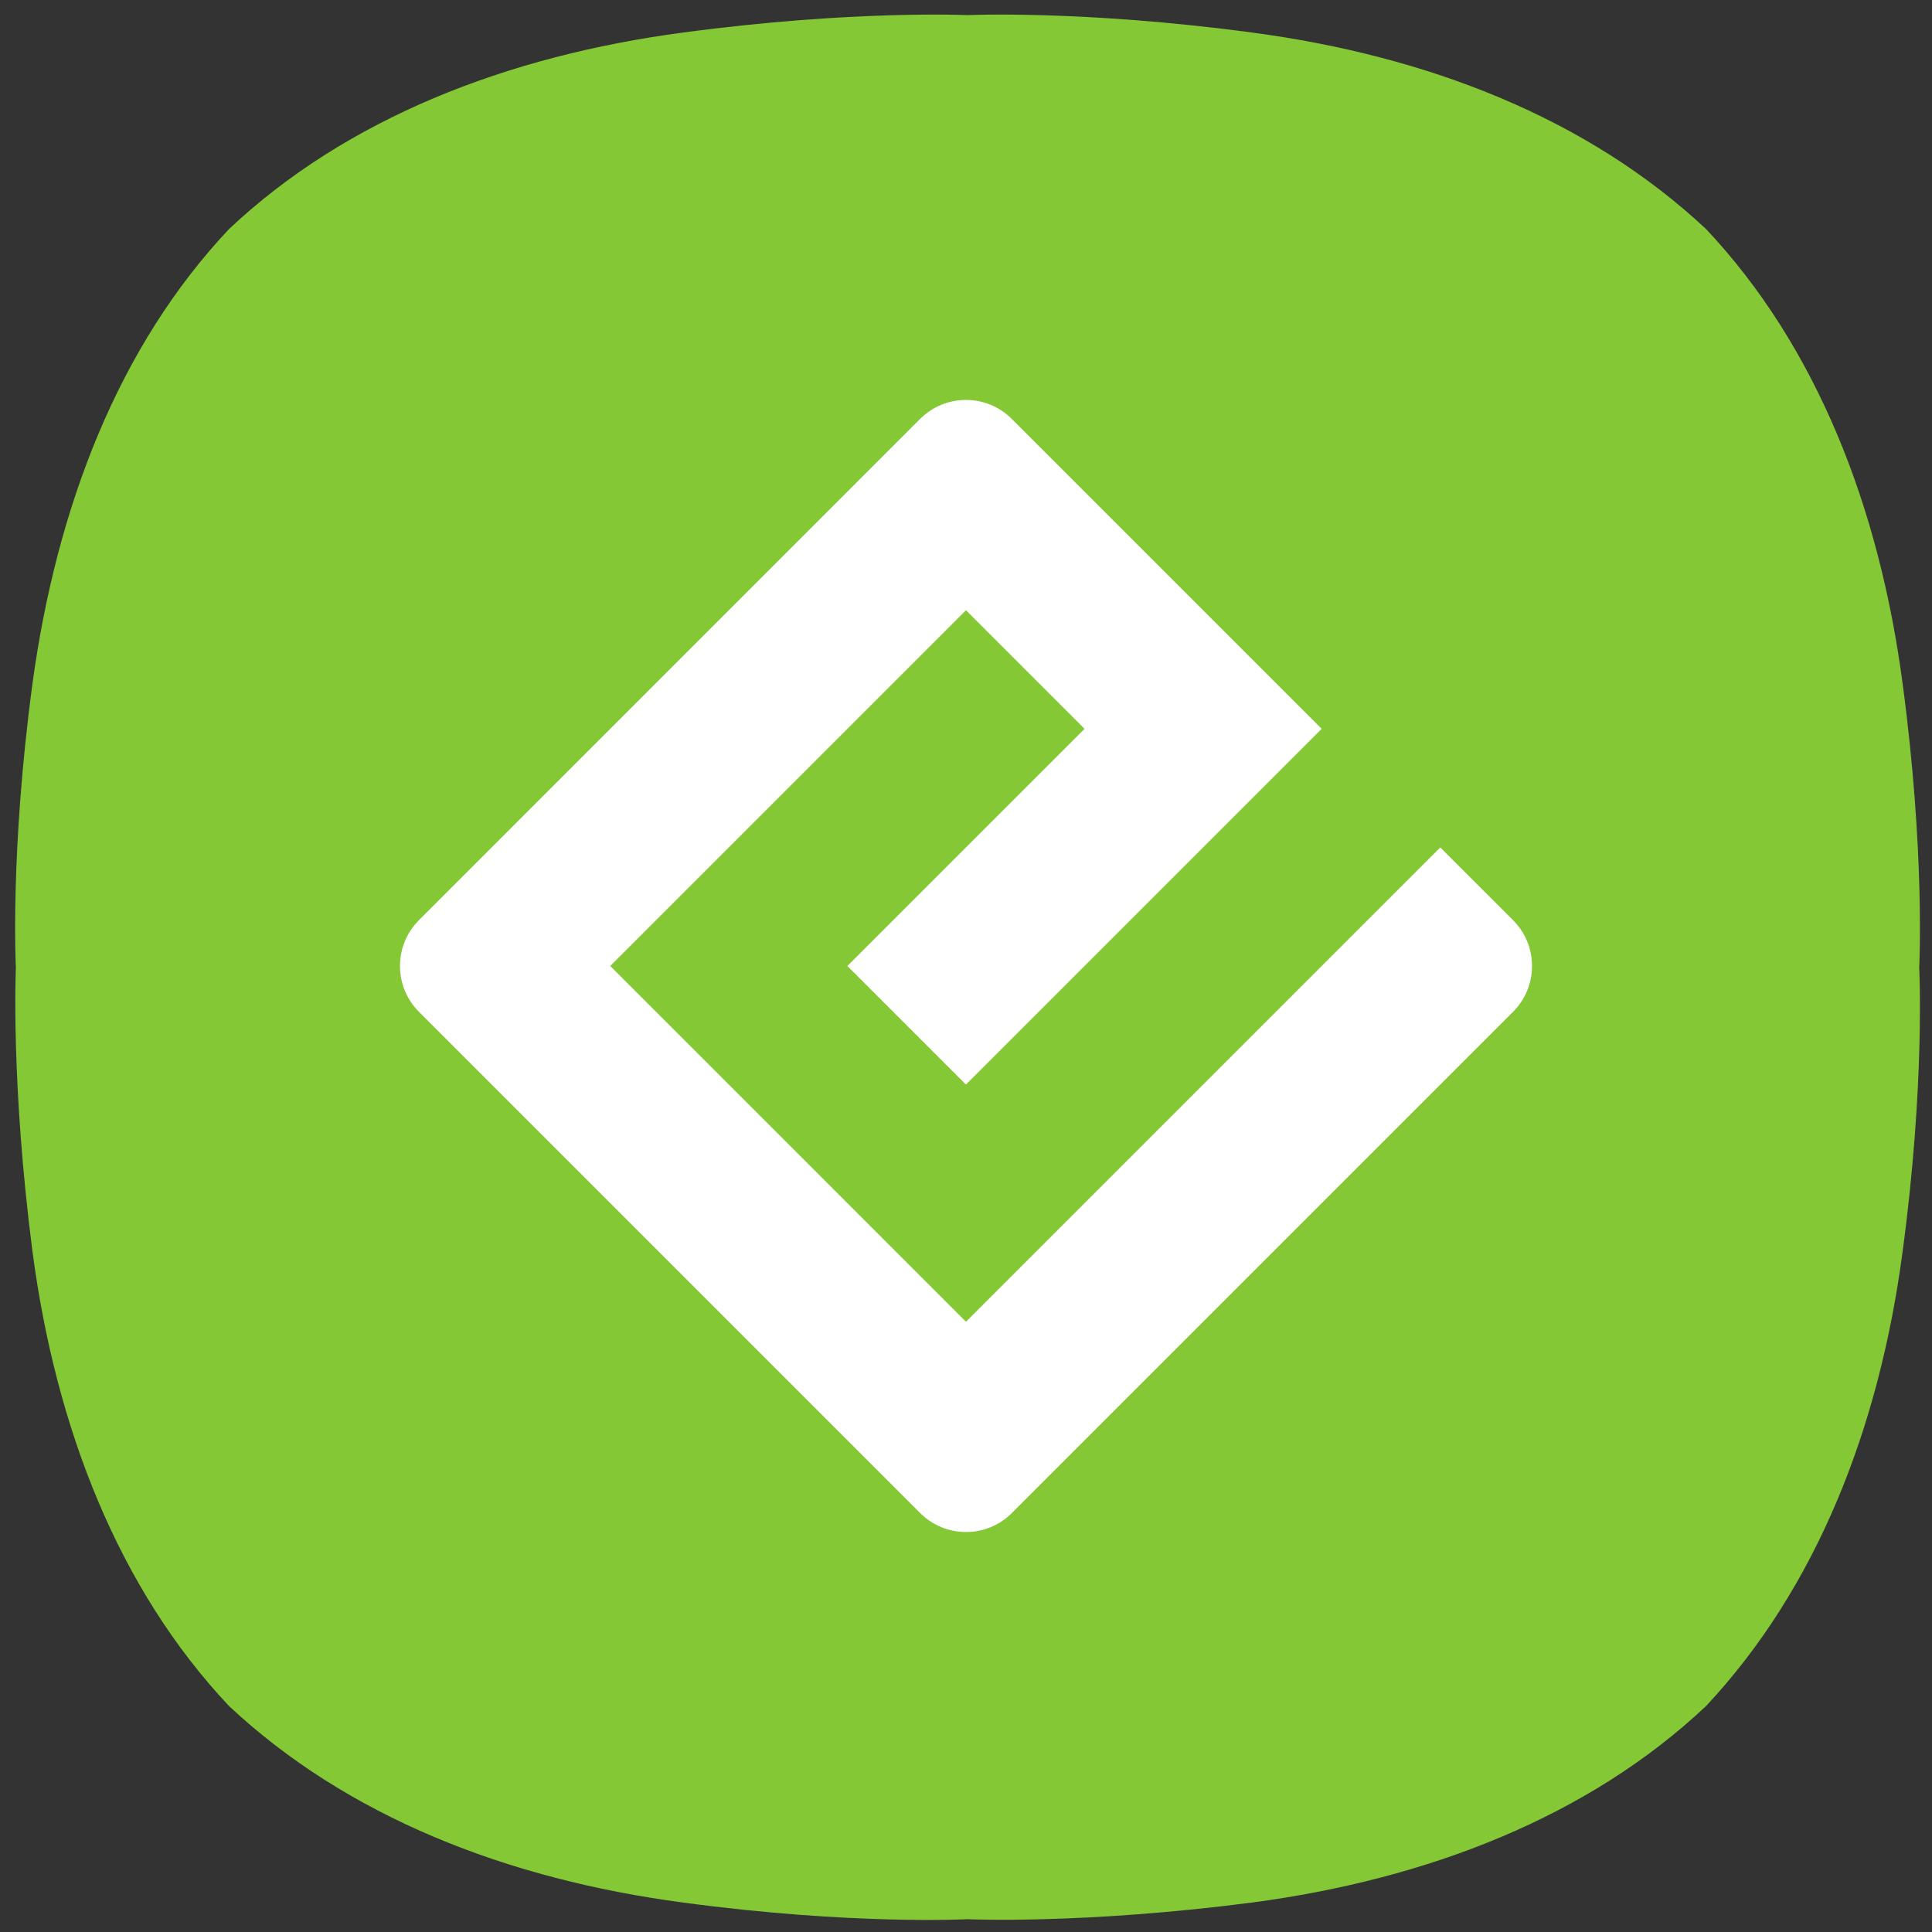 <?xml version="1.0" encoding="UTF-8" standalone="no"?>
<svg
   xmlns:dc="http://purl.org/dc/elements/1.1/"
   xmlns:cc="http://creativecommons.org/ns#"
   xmlns:rdf="http://www.w3.org/1999/02/22-rdf-syntax-ns#"
   xmlns:svg="http://www.w3.org/2000/svg"
   xmlns="http://www.w3.org/2000/svg"
   xmlns:sodipodi="http://sodipodi.sourceforge.net/DTD/sodipodi-0.dtd"
   xmlns:inkscape="http://www.inkscape.org/namespaces/inkscape"
   width="256"
   height="256"
   version="1.1"
   viewBox="0 0 67.732 67.732"
   id="svg19"
   sodipodi:docname="application-epub+zip.svg"
   inkscape:version="0.92.5 (2060ec1f9f, 2020-04-08)">
  <rect x="0" y="0" width="67.732" height="67.732" fill="#333333" stroke="none"/>
  <sodipodi:namedview
     pagecolor="#ffffff"
     bordercolor="#666666"
     borderopacity="1"
     objecttolerance="10"
     gridtolerance="10"
     guidetolerance="10"
     inkscape:pageopacity="0"
     inkscape:pageshadow="2"
     inkscape:window-width="2928"
     inkscape:window-height="1598"
     id="namedview21"
     showgrid="false"
     inkscape:zoom="3.6875"
     inkscape:cx="196.45681"
     inkscape:cy="140.47458"
     inkscape:window-x="144"
     inkscape:window-y="56"
     inkscape:window-maximized="1"
     inkscape:current-layer="svg19" />
  <defs
     id="defs5">
    <filter
       id="a"
       x="-0.039"
       y="-0.033"
       width="1.078"
       height="1.067"
       style="color-interpolation-filters:sRGB">
      <feGaussianBlur
         stdDeviation="0.206"
         id="feGaussianBlur2" />
    </filter>
  </defs>
  <g
     id="g4543"
     transform="matrix(0.265,0,0,0.265,-5.6506672e-5,5.7786672e-5)"
     style="fill:#84c835;fill-opacity:1">
    <path
       style="fill:#84c835;fill-opacity:1"
       id="path4"
       d="M 251.7,90.4 C 248.6,67 240.3,45.8 225.7,30.3 v 0 C 210.1,15.7 189,7.4 165.6,4.3 143.2,1.3 128,2 128,2 128,2 112.8,1.3 90.4,4.3 67,7.4 45.8,15.7 30.3,30.3 15.7,45.8 7.5,67 4.3,90.4 1.3,112.7 2.1,128 2.1,128 c 0,0 -0.7,15.2 2.2,37.6 3.1,23.4 11.4,44.6 26,60.1 v 0 c 15.6,14.6 36.7,22.9 60.1,26 22.3,3 37.6,2.2 37.6,2.2 0,0 15.2,0.7 37.6,-2.2 23.4,-3.1 44.6,-11.4 60.1,-26 v 0 c 14.6,-15.6 22.9,-36.7 26,-60.1 3,-22.3 2.2,-37.6 2.2,-37.6 0,0 0.8,-15.2 -2.2,-37.6"
       class="st0"
       inkscape:connector-curvature="0" />
    <path
       id="path6"
       d="m 58,79 v 98 H 198 V 79 Z m 17.5,17.5 h 43.7 v 22.8 H 75.5 Z m 0,40.2 h 43.7 v 22.8 H 75.5 Z m 105,22.8 h -43.7 v -22.8 h 43.7 z m 0,-40.2 H 136.8 V 96.5 h 43.7 z"
       class="st1"
       inkscape:connector-curvature="0"
       style="fill:#84c835;fill-opacity:1" />
  </g>
  <path
     d="m 33.865,46.337 -12.471,-12.472 12.471,-12.471 4.157,4.157 -8.315,8.314 4.157,4.157 12.471,-12.471 -10.864,-10.864 c -0.887,-0.888 -2.326,-0.888 -3.214,0 L 14.688,32.259 c -0.887,0.887 -0.887,2.326 0,3.214 l 17.571,17.571 c 0.888,0.888 2.327,0.888 3.214,0 L 53.044,35.473 c 0.887,-0.888 0.887,-2.327 0,-3.214 l -2.551,-2.55 z"
     id="path15"
     inkscape:connector-curvature="0"
     style="fill:#ffffff;stroke-width:0.253;enable-background:new" />
  <style
     id="style2"
     type="text/css">
	.st0{fill:#0DC54C;}
	.st1{fill:#FDFFFF;}
</style>
</svg>
